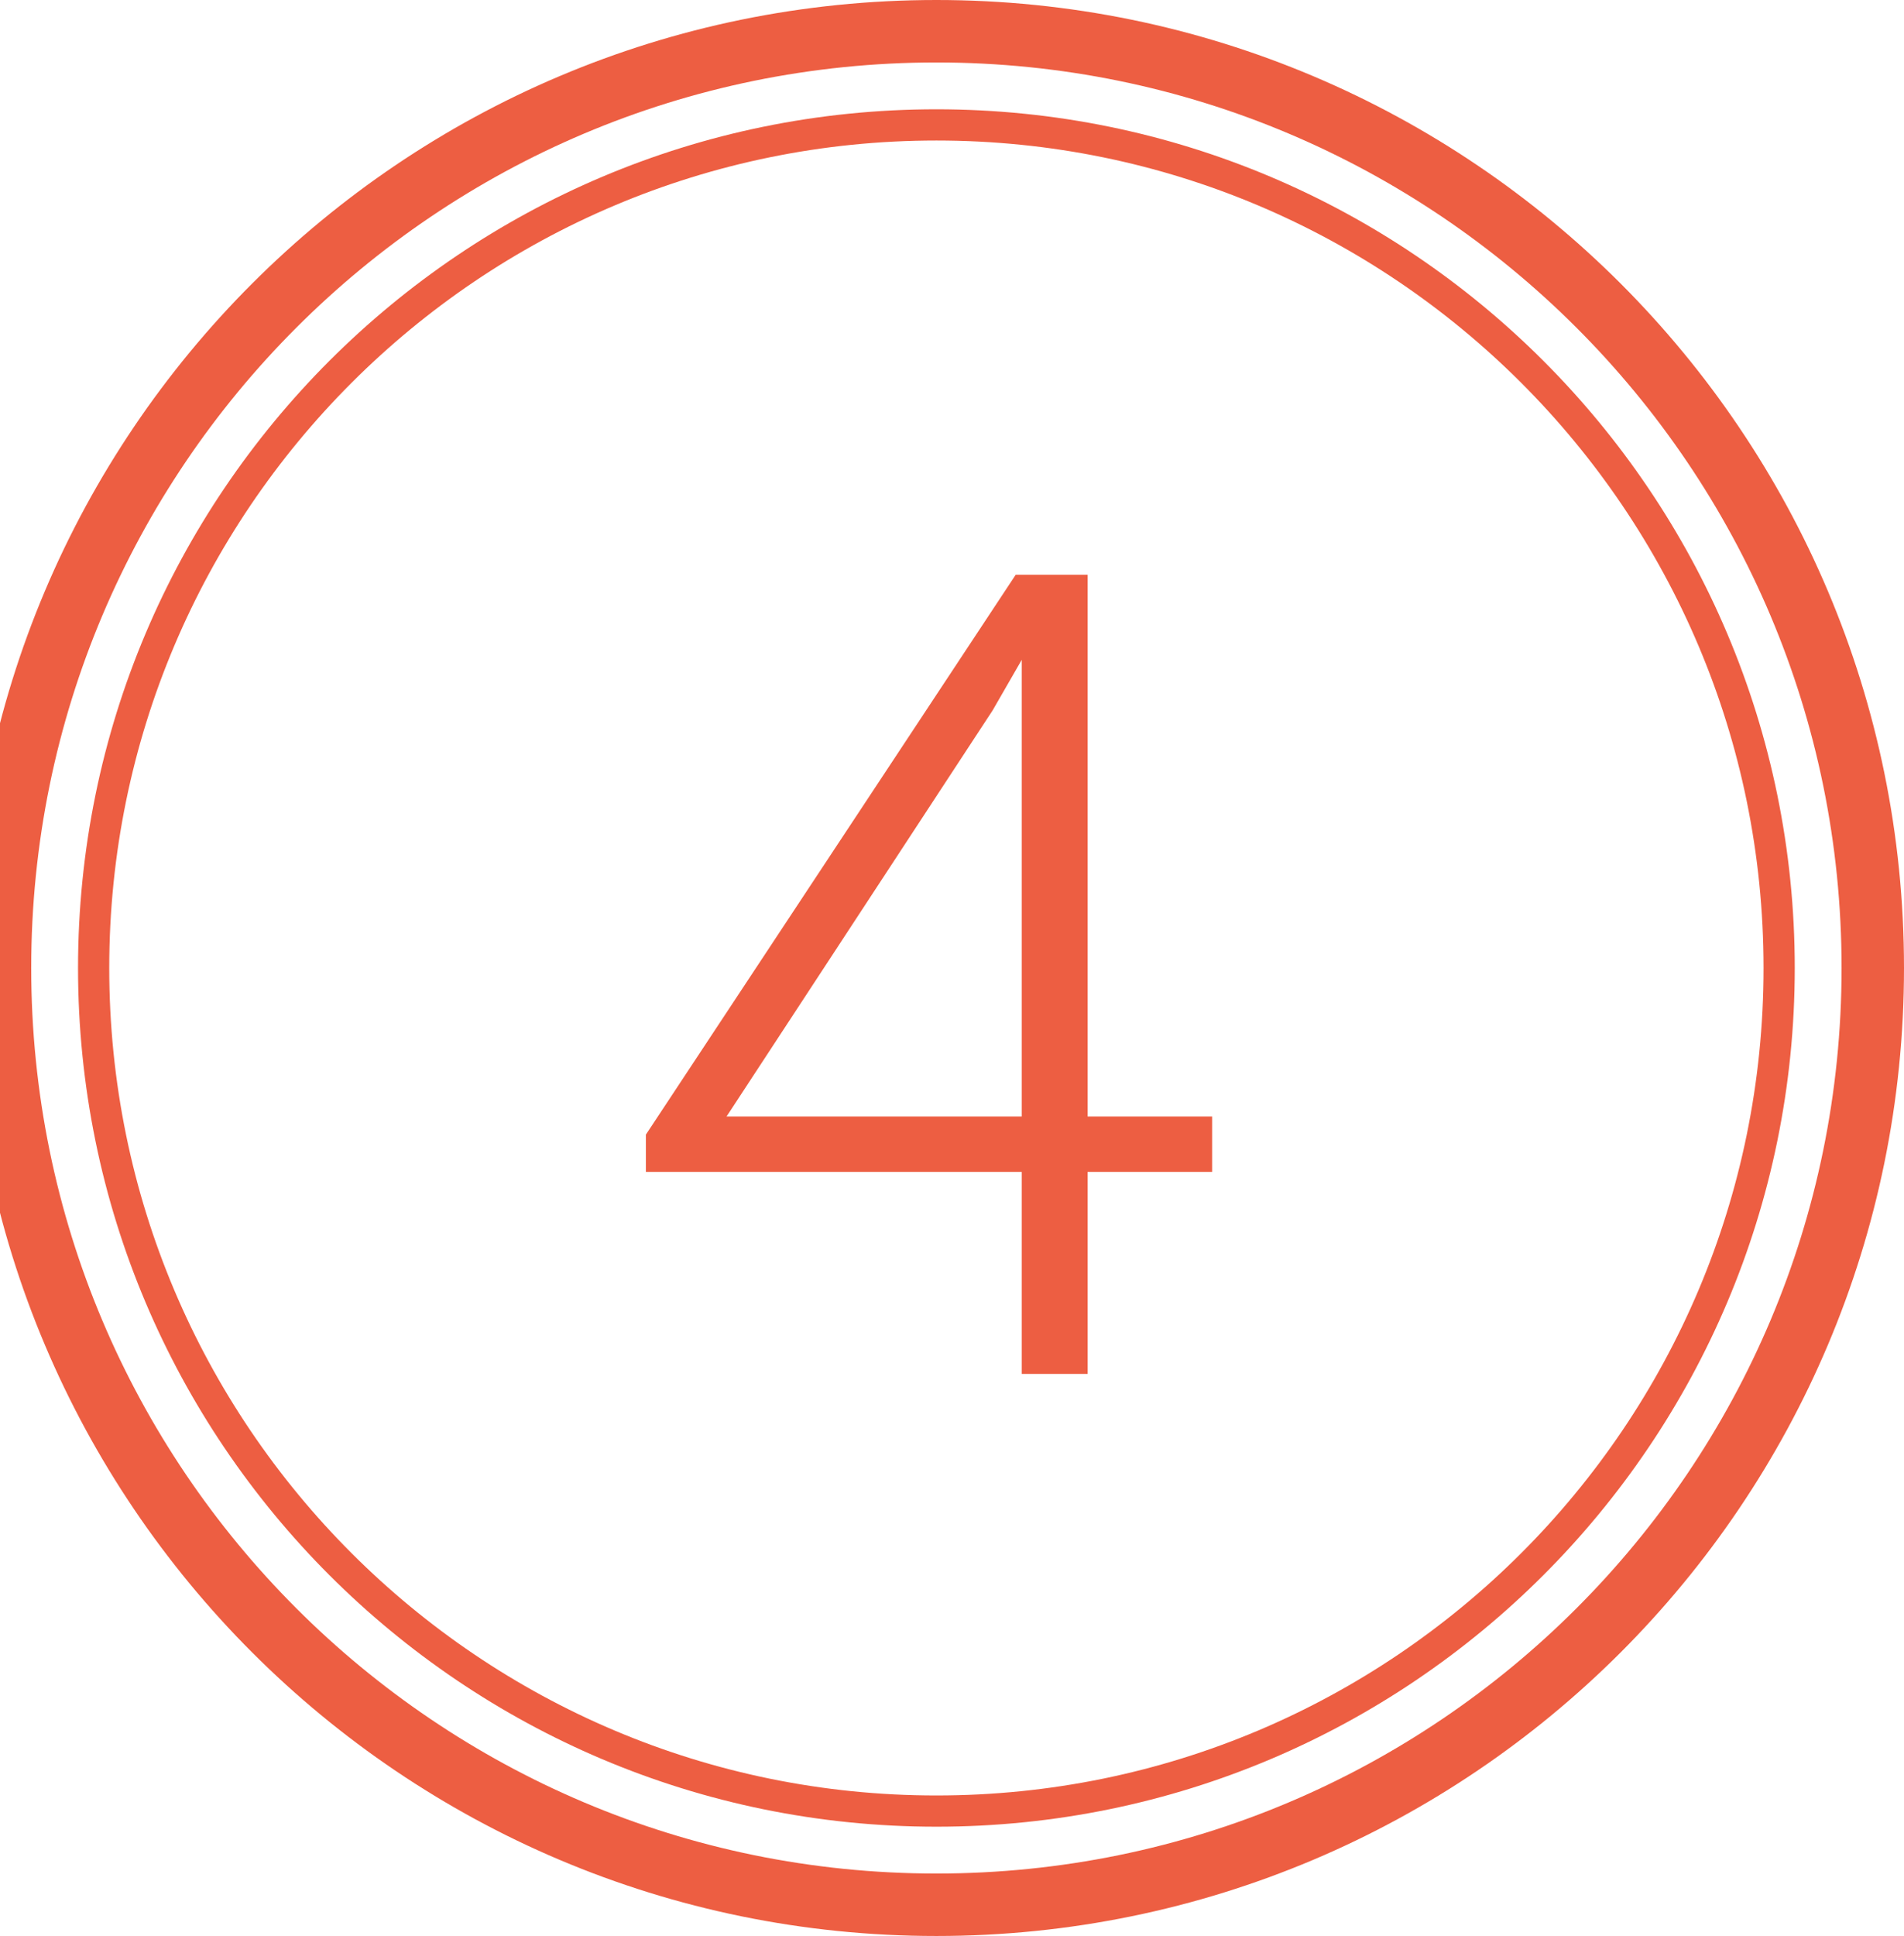 <svg width="61" height="62" viewBox="0 0 61 62" fill="none" xmlns="http://www.w3.org/2000/svg">
<path d="M34.844 35.756H38.834V37.531H34.844V44H32.734V37.531H20.693V36.336L32.541 18.406H34.844V35.756ZM23.277 35.756H32.734V21.131L31.803 22.748L23.277 35.756Z" fill="#ED5E42"/>
<path fill-rule="evenodd" clip-rule="evenodd" d="M30 61C46.569 61 60 47.569 60 31C60 14.431 46.569 1 30 1C13.431 1 0 14.431 0 31C0 47.569 13.431 61 30 61Z" stroke="#ED5E42" stroke-width="2"/>
<path fill-rule="evenodd" clip-rule="evenodd" d="M30 58C44.912 58 57 45.912 57 31C57 16.088 44.912 4 30 4C15.088 4 3 16.088 3 31C3 45.912 15.088 58 30 58Z" stroke="#ED5E42"/>
</svg>
